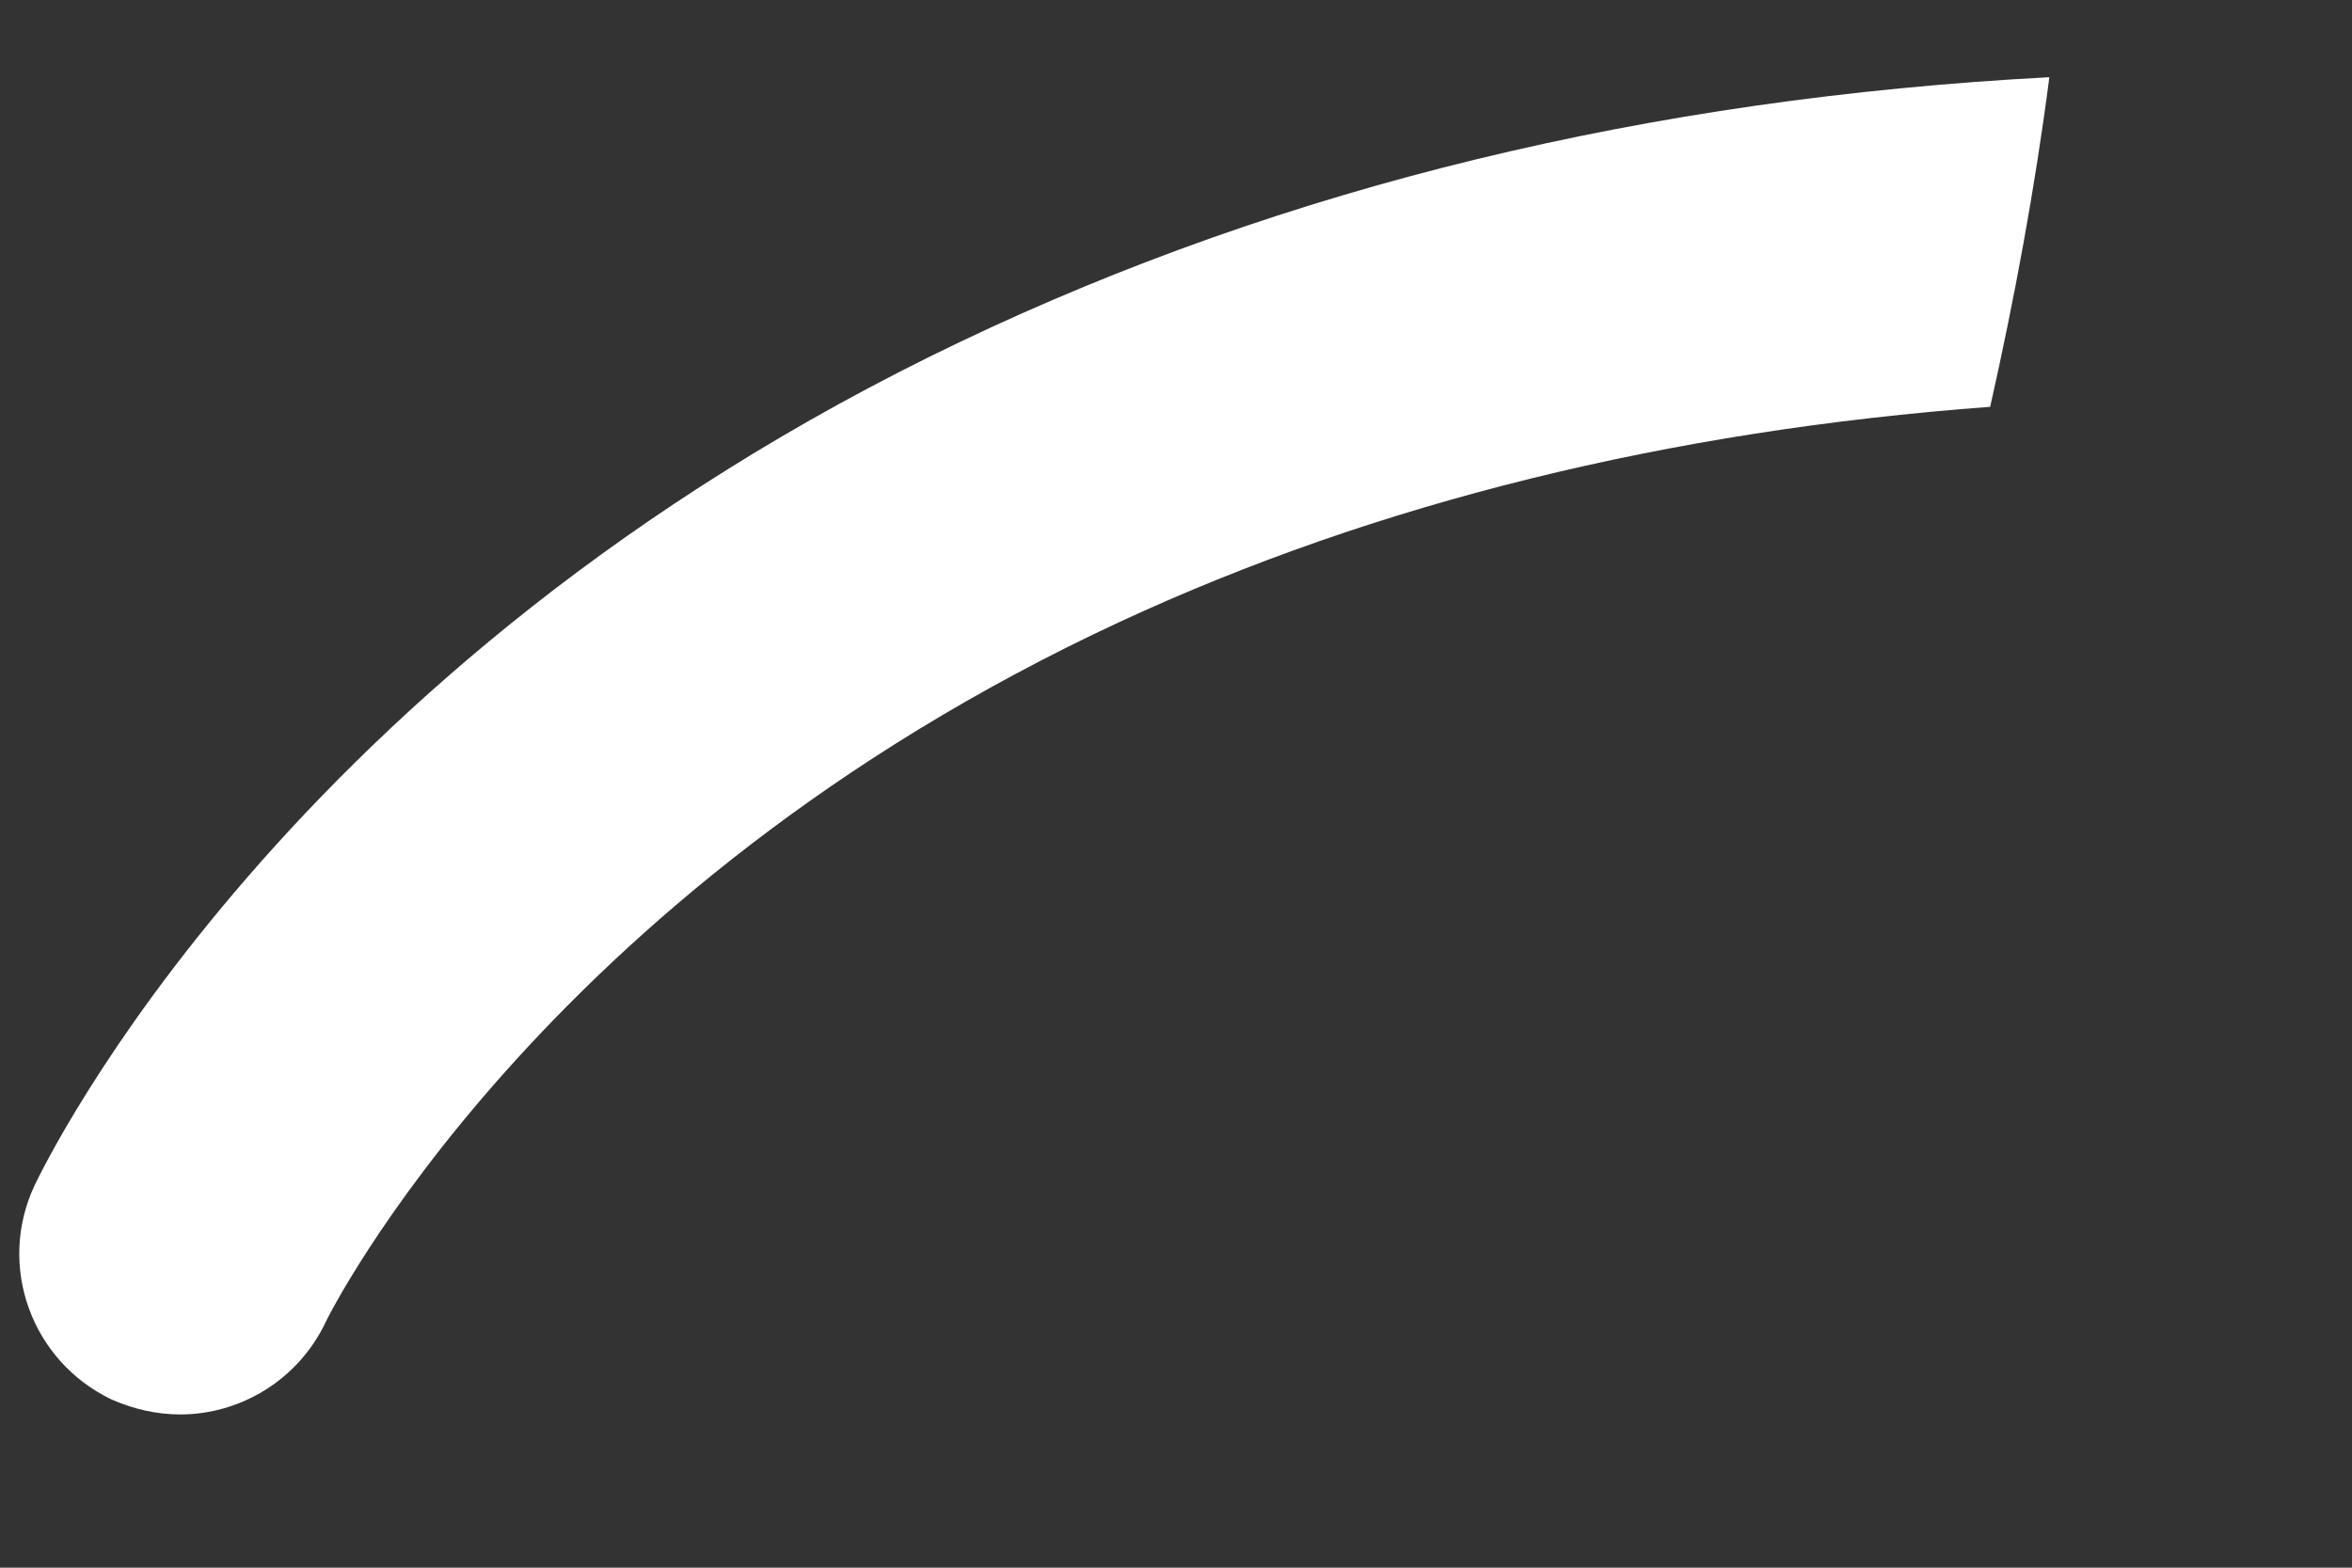 <svg width="6" height="4" viewBox="0 0 6 4" fill="none" xmlns="http://www.w3.org/2000/svg">
<rect x="0" y="0" width="6" height="4" fill="#333333" stroke="none"/>
<path d="M0.088 3.025C-0.008 3.23 0.08 3.473 0.285 3.571C0.342 3.596 0.401 3.609 0.46 3.609C0.613 3.609 0.761 3.521 0.831 3.373C0.835 3.363 1.373 2.276 2.856 1.587C3.513 1.282 4.257 1.099 5.077 1.038C5.139 0.762 5.191 0.482 5.228 0.197C4.206 0.251 3.28 0.476 2.45 0.872C0.727 1.694 0.114 2.971 0.088 3.025Z" fill="white"/>
</svg>
